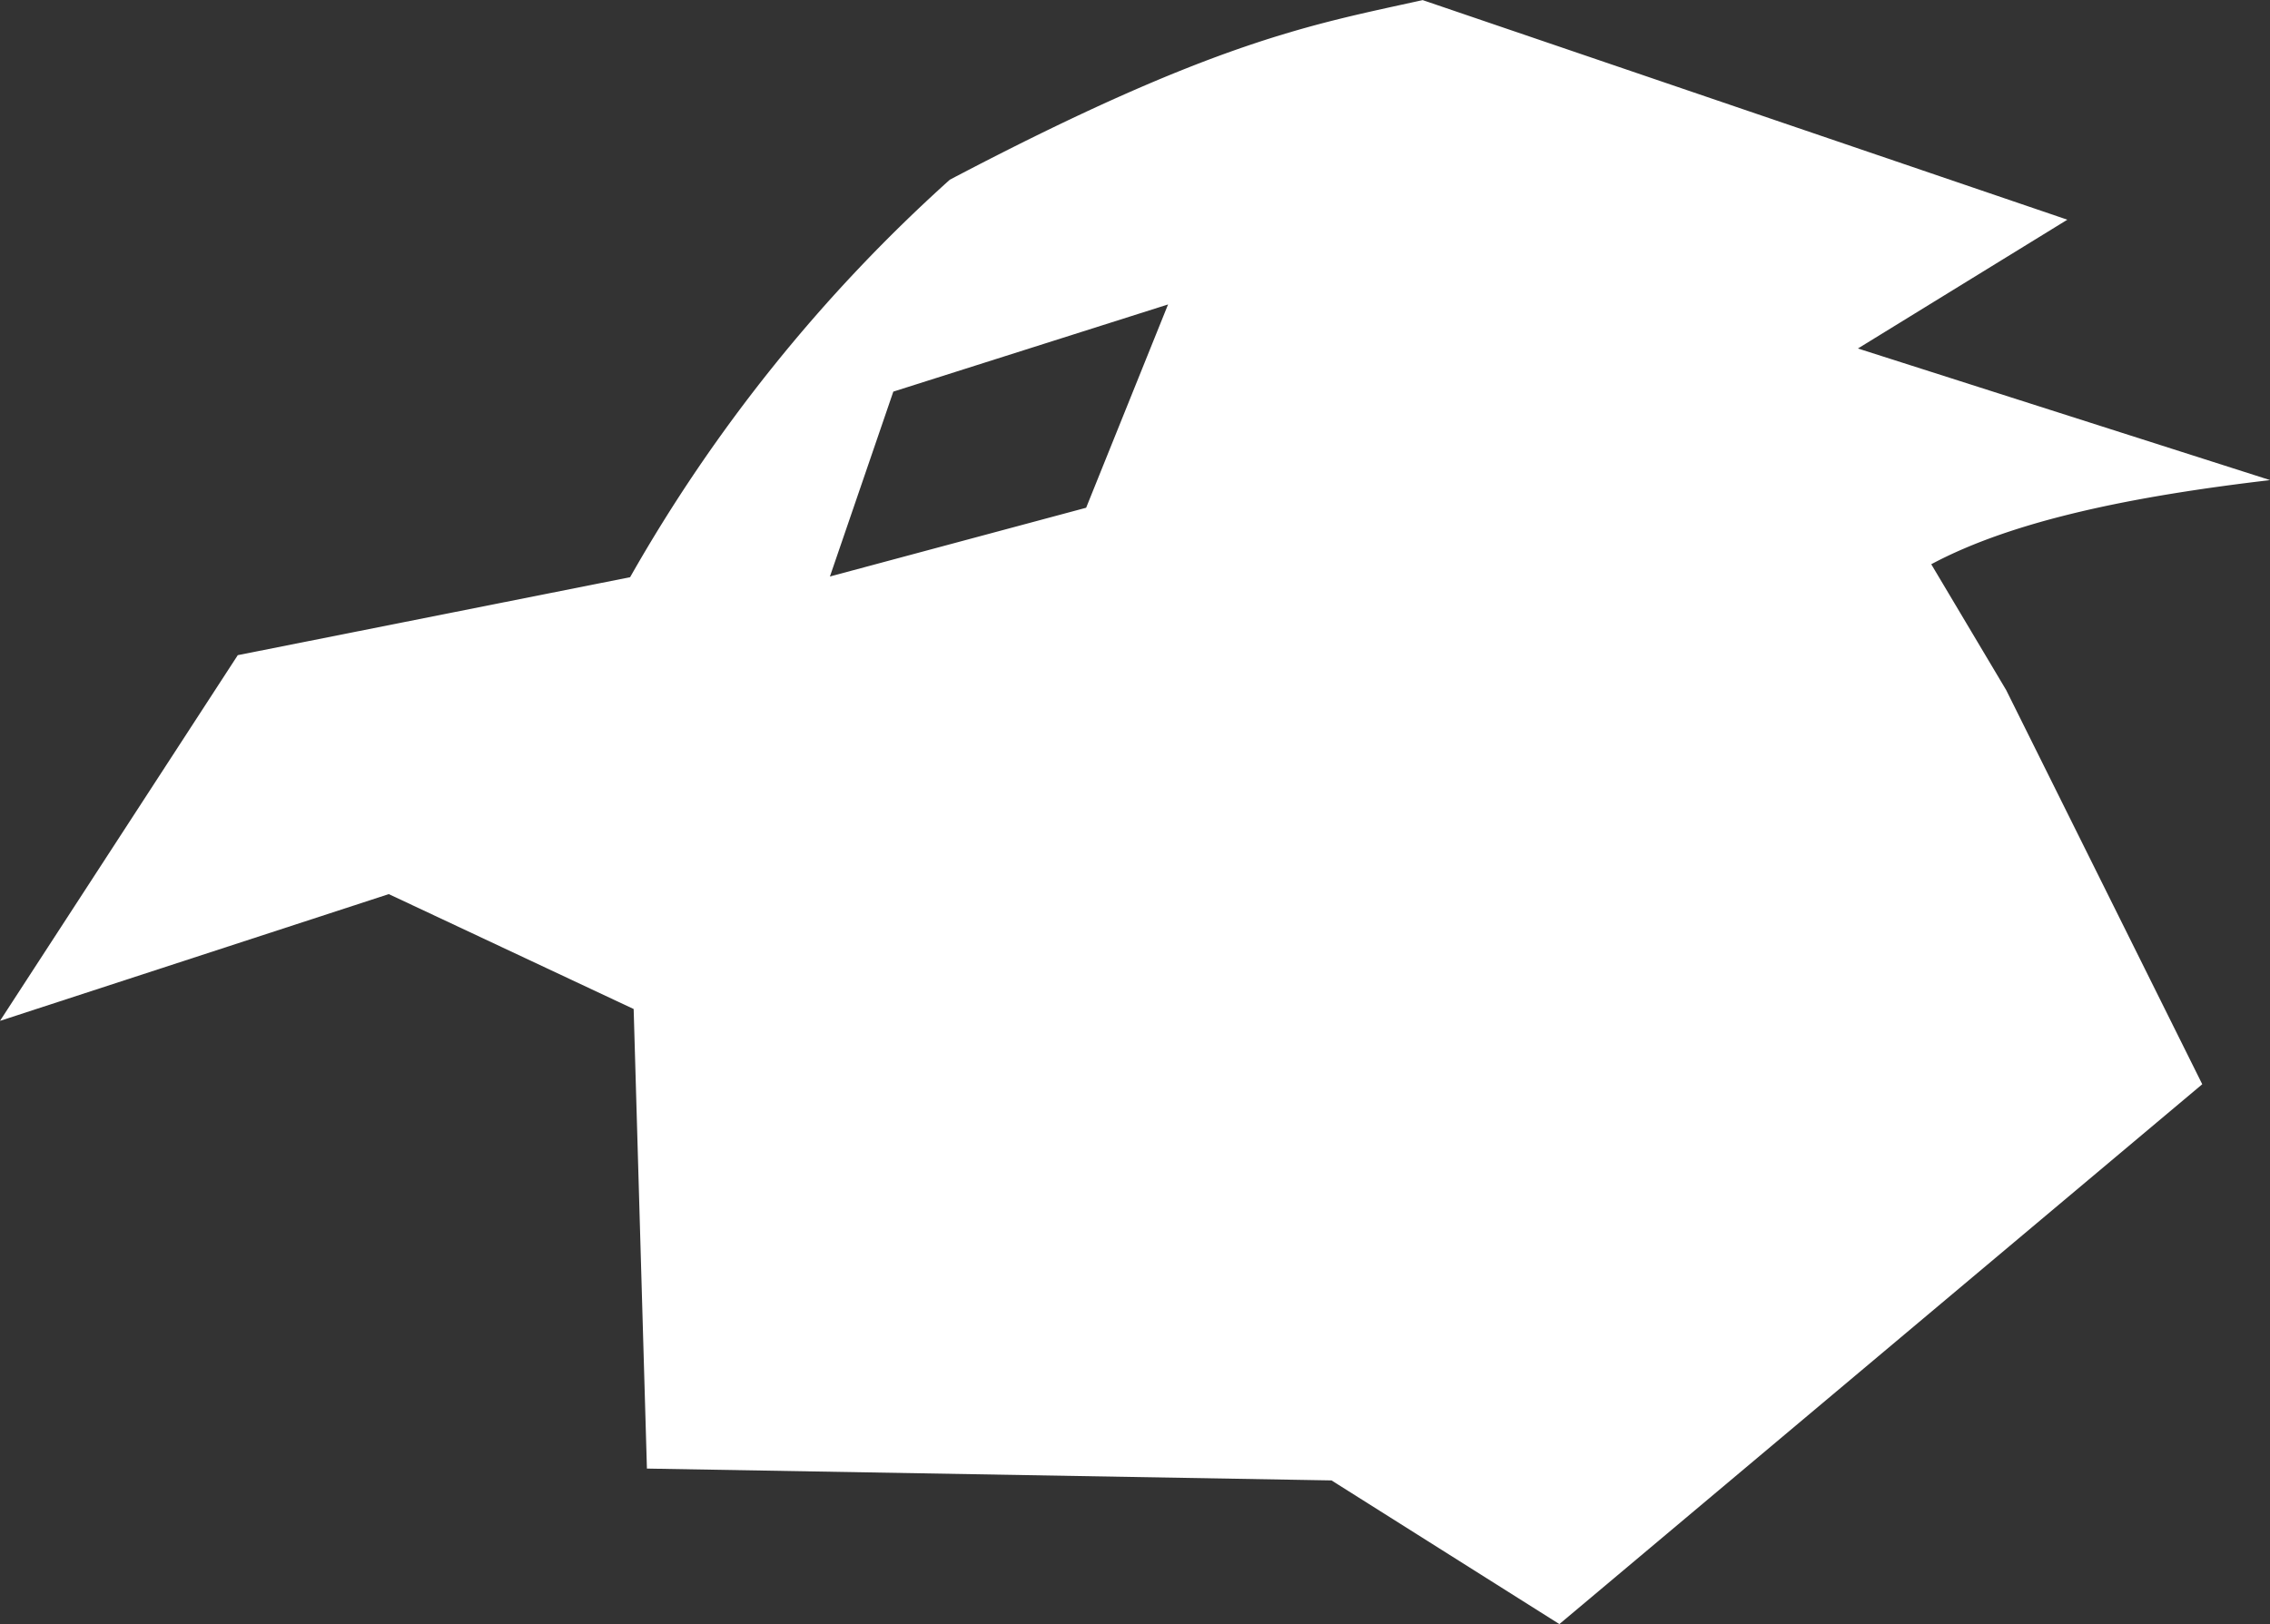 <svg id="Capa_2" data-name="Capa 2" xmlns="http://www.w3.org/2000/svg" viewBox="0 0 224.15 160.4"><rect x="0" y="0" width="224.15" height="160.4" fill="#333333" stroke="none"/><defs><style>.cls-1{fill:#fff;}</style></defs><path class="cls-1" d="M218.13,224.9c8.19-4.38,20.11-6.74,33.46-8.31l-40.7-13,20.68-12.72-63.66-21.69c-10.84,2.4-20.56,4-46.69,17.74a156.79,156.79,0,0,0-31.57,39.26l-38.74,7.7L27.43,270l38.39-12.52L90,268.83l1.31,45.39,67.6,1.17,22.5,14.19,63.48-53.32-19.36-38.93Zm-83.45-5.58-25.3,6.79,6.26-18.26,27.13-8.61Z" transform="translate(-27.43 -169.17)"/></svg>